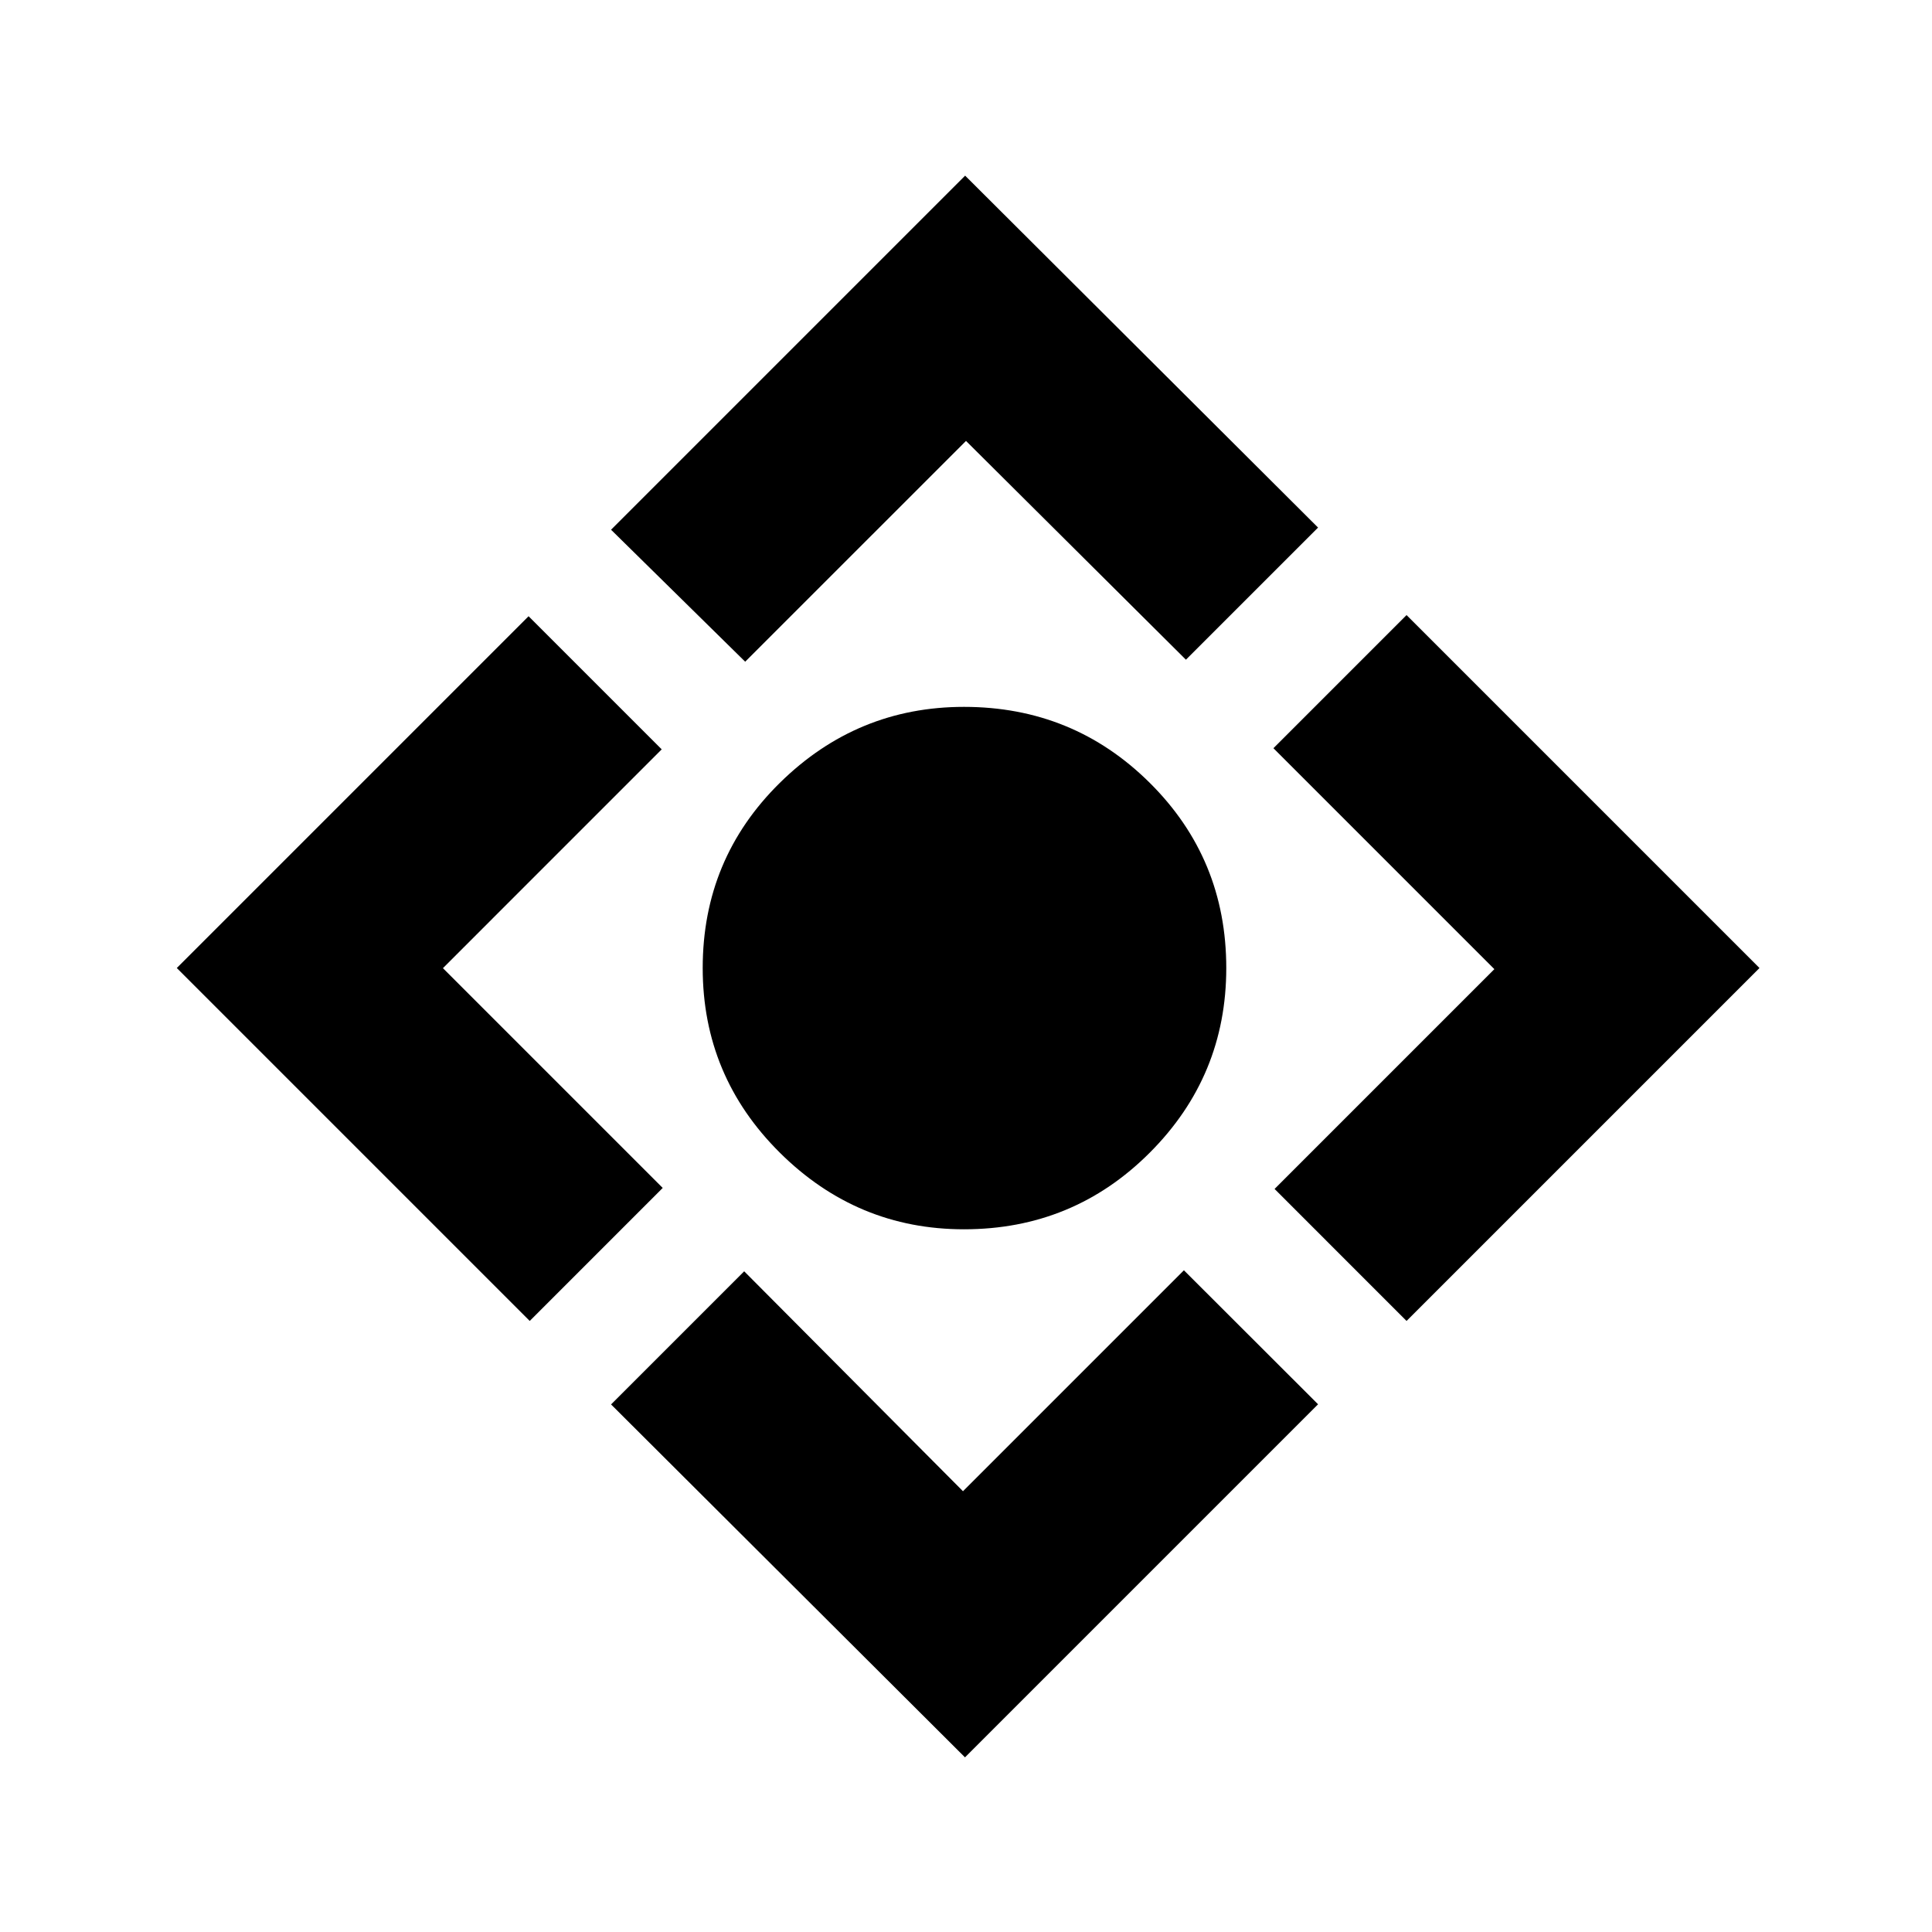 <svg xmlns="http://www.w3.org/2000/svg" height="20" viewBox="0 -960 960 960" width="20"><path d="M479-349.17q-53.15 0-91.49-38.06-38.34-38.05-38.34-91.77 0-54.28 38.34-92.02 38.34-37.74 91.49-37.74 54.28 0 92.3 37.74 38.03 37.74 38.03 92.02 0 53.72-38.03 91.77-38.02 38.06-92.3 38.06Zm.5 262.39L303.63-262.15l66.15-66.15L478.5-219.02 588.28-328.8l66.66 66.58L479.5-86.78ZM263.22-303.63 87.85-479l174.8-174.8 66.15 66.15-108.71 108.72L329.3-369.72l-66.08 66.09ZM370.28-631.2l-66.65-65.58 175.94-175.94 175.37 174.87-65.66 65.65L480-740.91 370.28-631.2Zm328.63 327.57-65.58-65.59 109.21-109.21-109.78-109.79 66.15-66.15L874.28-479 698.91-303.63Z"/></svg>